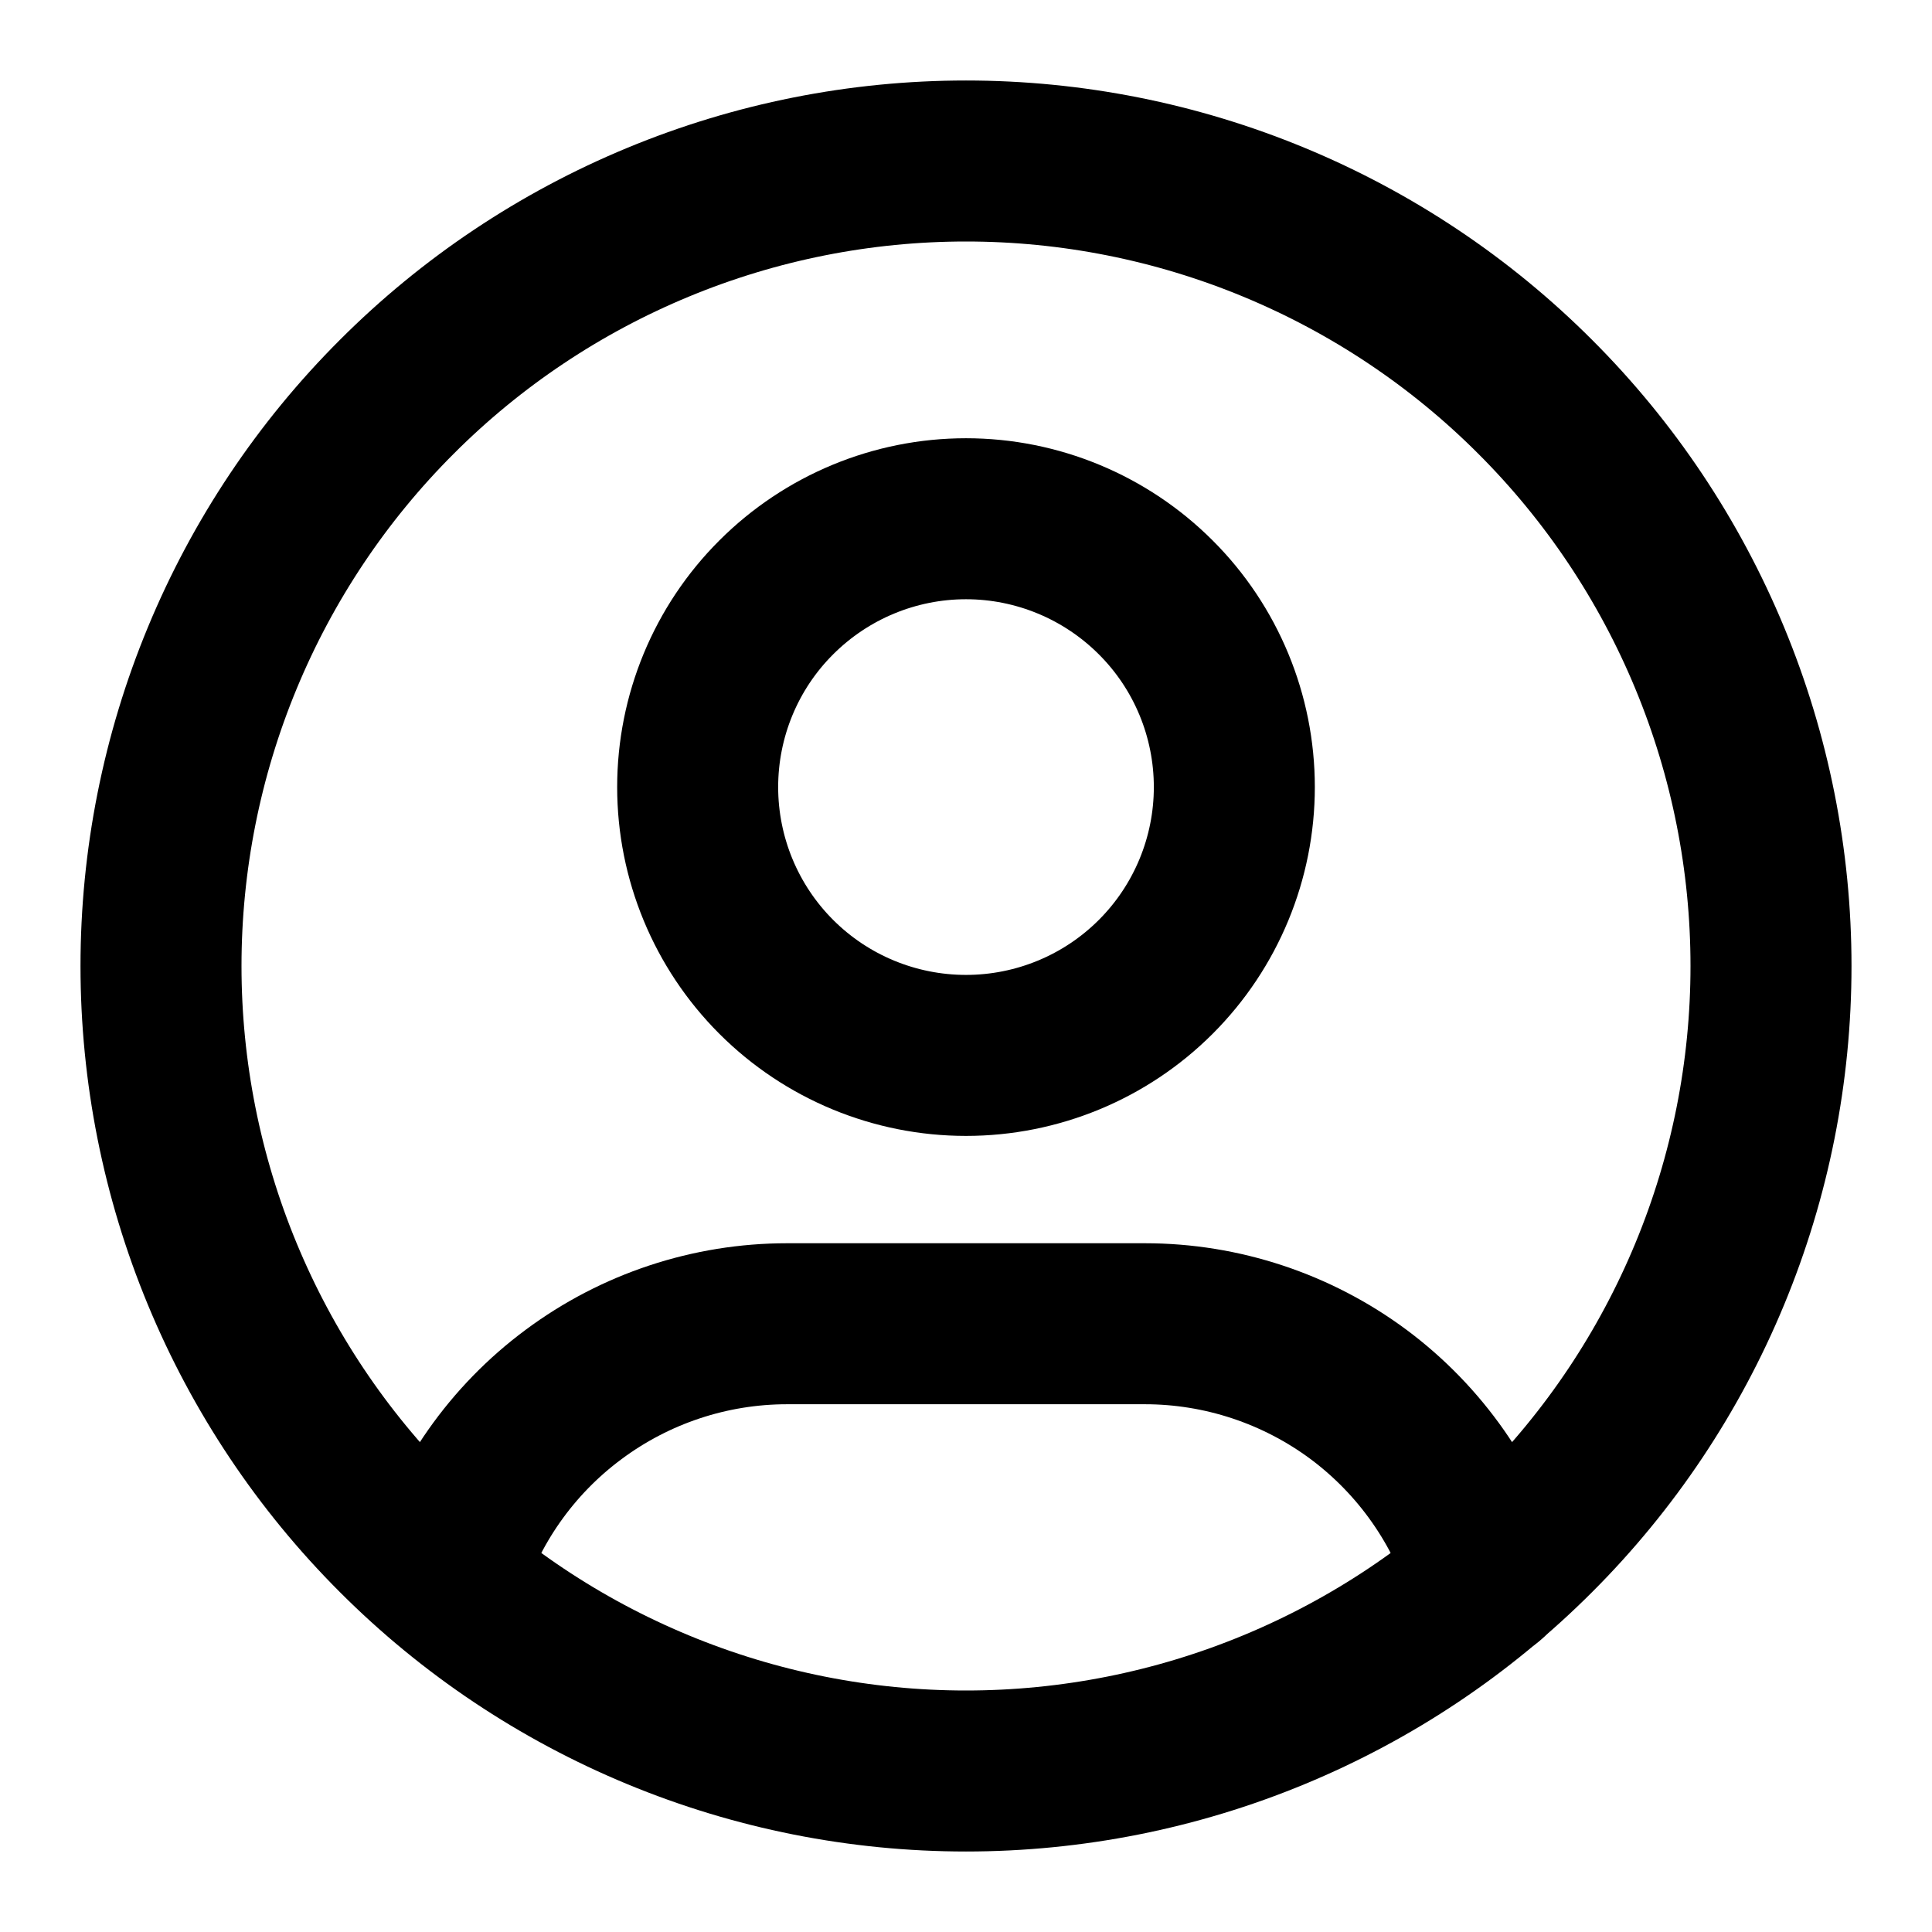 <svg xmlns="http://www.w3.org/2000/svg" width="18" height="18" viewBox="0 0 18 18" fill="none">
<path d="M1.5 9C1.5 9.985 1.694 10.96 2.071 11.87C2.448 12.78 3 13.607 3.697 14.303C4.393 15 5.22 15.552 6.13 15.929C7.04 16.306 8.015 16.5 9 16.5C9.985 16.5 10.96 16.306 11.87 15.929C12.78 15.552 13.607 15 14.303 14.303C15 13.607 15.552 12.78 15.929 11.87C16.306 10.96 16.5 9.985 16.5 9C16.5 8.015 16.306 7.04 15.929 6.13C15.552 5.22 15 4.393 14.303 3.697C13.607 3 12.78 2.448 11.87 2.071C10.96 1.694 9.985 1.5 9 1.5C8.015 1.5 7.04 1.694 6.13 2.071C5.22 2.448 4.393 3 3.697 3.697C3 4.393 2.448 5.22 2.071 6.13C1.694 7.04 1.5 8.015 1.5 9Z" stroke="#000" stroke-width="1.5" stroke-linecap="round" stroke-linejoin="round"/>
<path d="M6.5 7.333C6.5 7.996 6.763 8.632 7.232 9.101C7.701 9.57 8.337 9.833 9 9.833C9.663 9.833 10.299 9.57 10.768 9.101C11.237 8.632 11.5 7.996 11.5 7.333C11.5 6.67 11.237 6.034 10.768 5.566C10.299 5.097 9.663 4.833 9 4.833C8.337 4.833 7.701 5.097 7.232 5.566C6.763 6.034 6.5 6.67 6.5 7.333Z" stroke="#000" stroke-width="1.5" stroke-linecap="round" stroke-linejoin="round"/>
<path d="M4.14 14.707C4.346 14.021 4.768 13.419 5.344 12.992C5.919 12.564 6.617 12.333 7.333 12.333H10.667C11.384 12.333 12.083 12.565 12.659 12.993C13.234 13.422 13.656 14.025 13.862 14.713" stroke="#000" stroke-width="1.5" stroke-linecap="round" stroke-linejoin="round"/>
</svg>